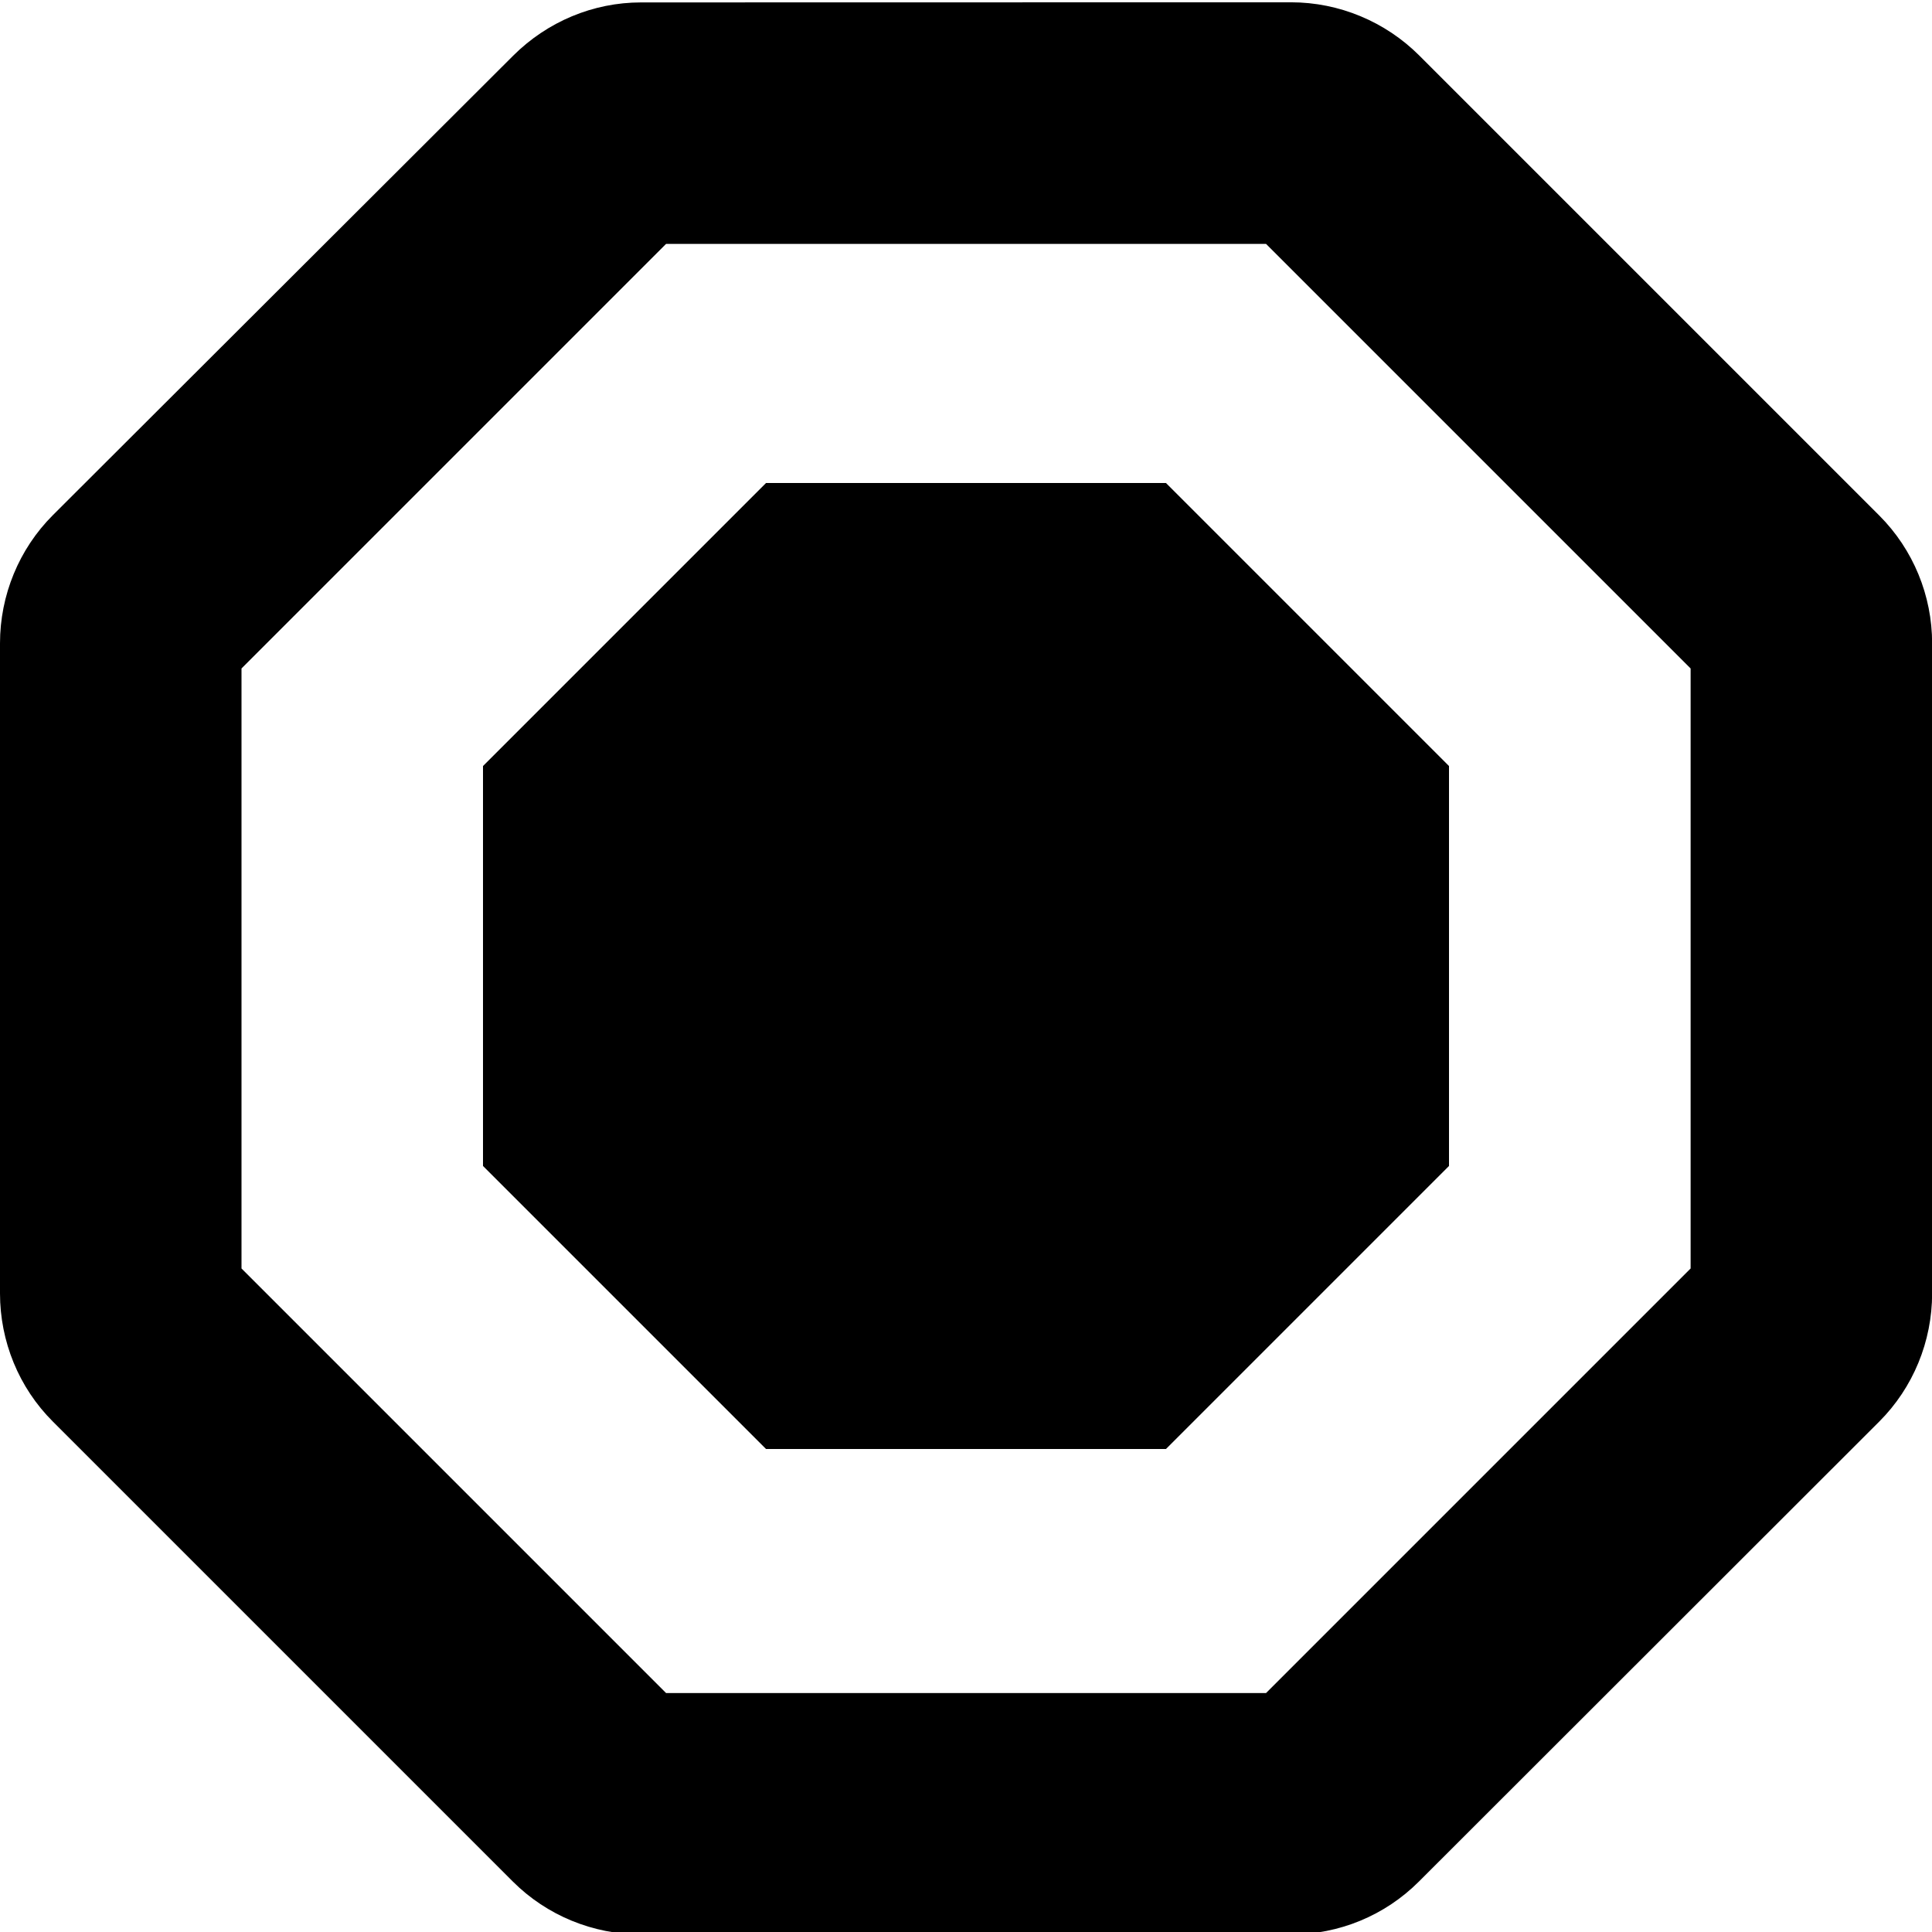 <svg xmlns="http://www.w3.org/2000/svg" height="16px" viewBox="0 0 16 16" width="16px">
    <g>
        <path d="m 5.309 0.02 c -0.398 0 -0.777 0.16 -1.059 0.441 l -3.812 3.805 c -0.281 0.281 -0.438 0.664 -0.438 1.062 v 5.383 c 0 0.398 0.156 0.781 0.438 1.062 l 3.809 3.809 c 0.281 0.281 0.664 0.438 1.062 0.438 h 5.383 c 0.398 0 0.777 -0.156 1.059 -0.438 l 3.812 -3.809 c 0.281 -0.281 0.438 -0.664 0.438 -1.062 v -5.383 c 0 -0.395 -0.156 -0.777 -0.438 -1.059 l -3.809 -3.809 c -0.281 -0.281 -0.664 -0.441 -1.062 -0.441 z m 0.207 2 h 4.969 l 3.516 3.516 v 4.969 l -3.516 3.516 h -4.969 l -3.516 -3.516 v -4.969 z m 0 0" />
        <path d="m 6.344 4 l -2.344 2.344 v 3.312 l 2.344 2.344 h 3.312 l 2.344 -2.344 v -3.312 l -2.344 -2.344 z m 0 0" />
    </g>
</svg>